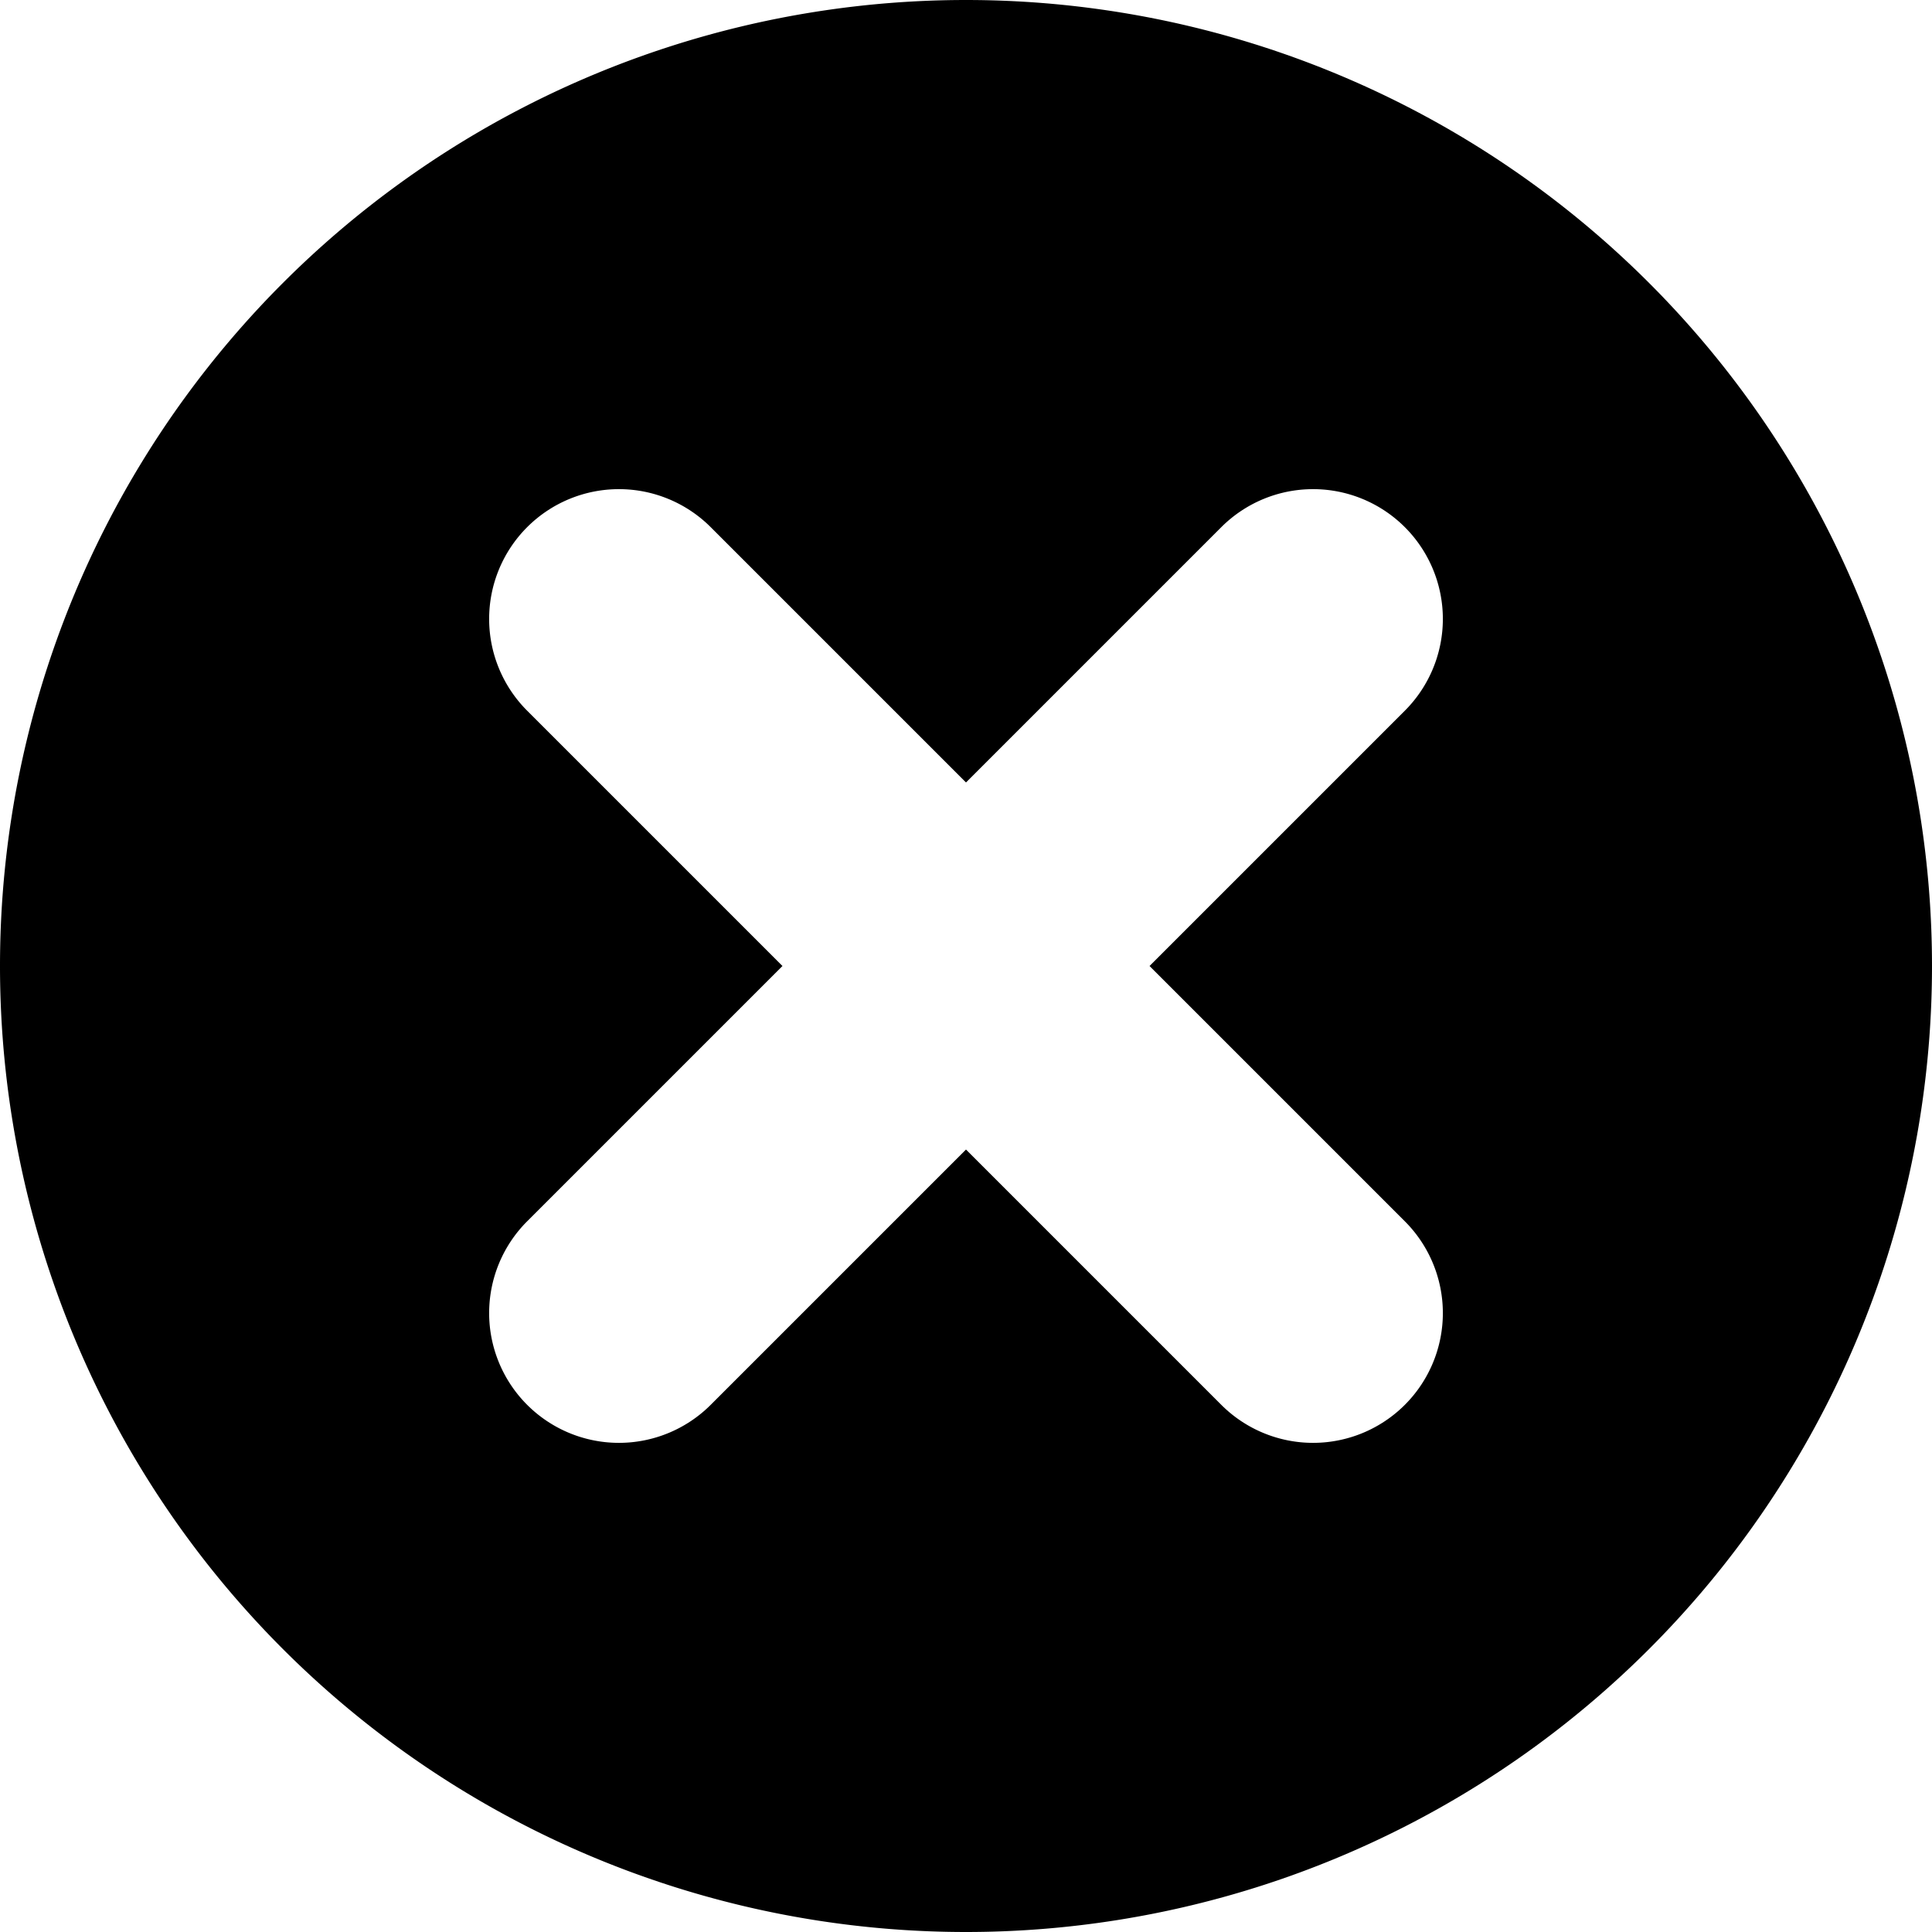 <svg xmlns="http://www.w3.org/2000/svg" viewBox="0 0 140 140"><path fill-rule="evenodd" d="M70 0a70 70 0 1 1 0 140A70 70 0 0 1 70 0zM51.5 38.2a9.4 9.4 0 0 0-13.3 13.3L56.7 70 38.2 88.5a9.4 9.4 0 1 0 13.3 13.3L70 83.3l18.5 18.5a9.4 9.4 0 1 0 13.3-13.3L83.3 70l18.5-18.5a9.4 9.4 0 1 0-13.3-13.3L70 56.7z"/></svg>